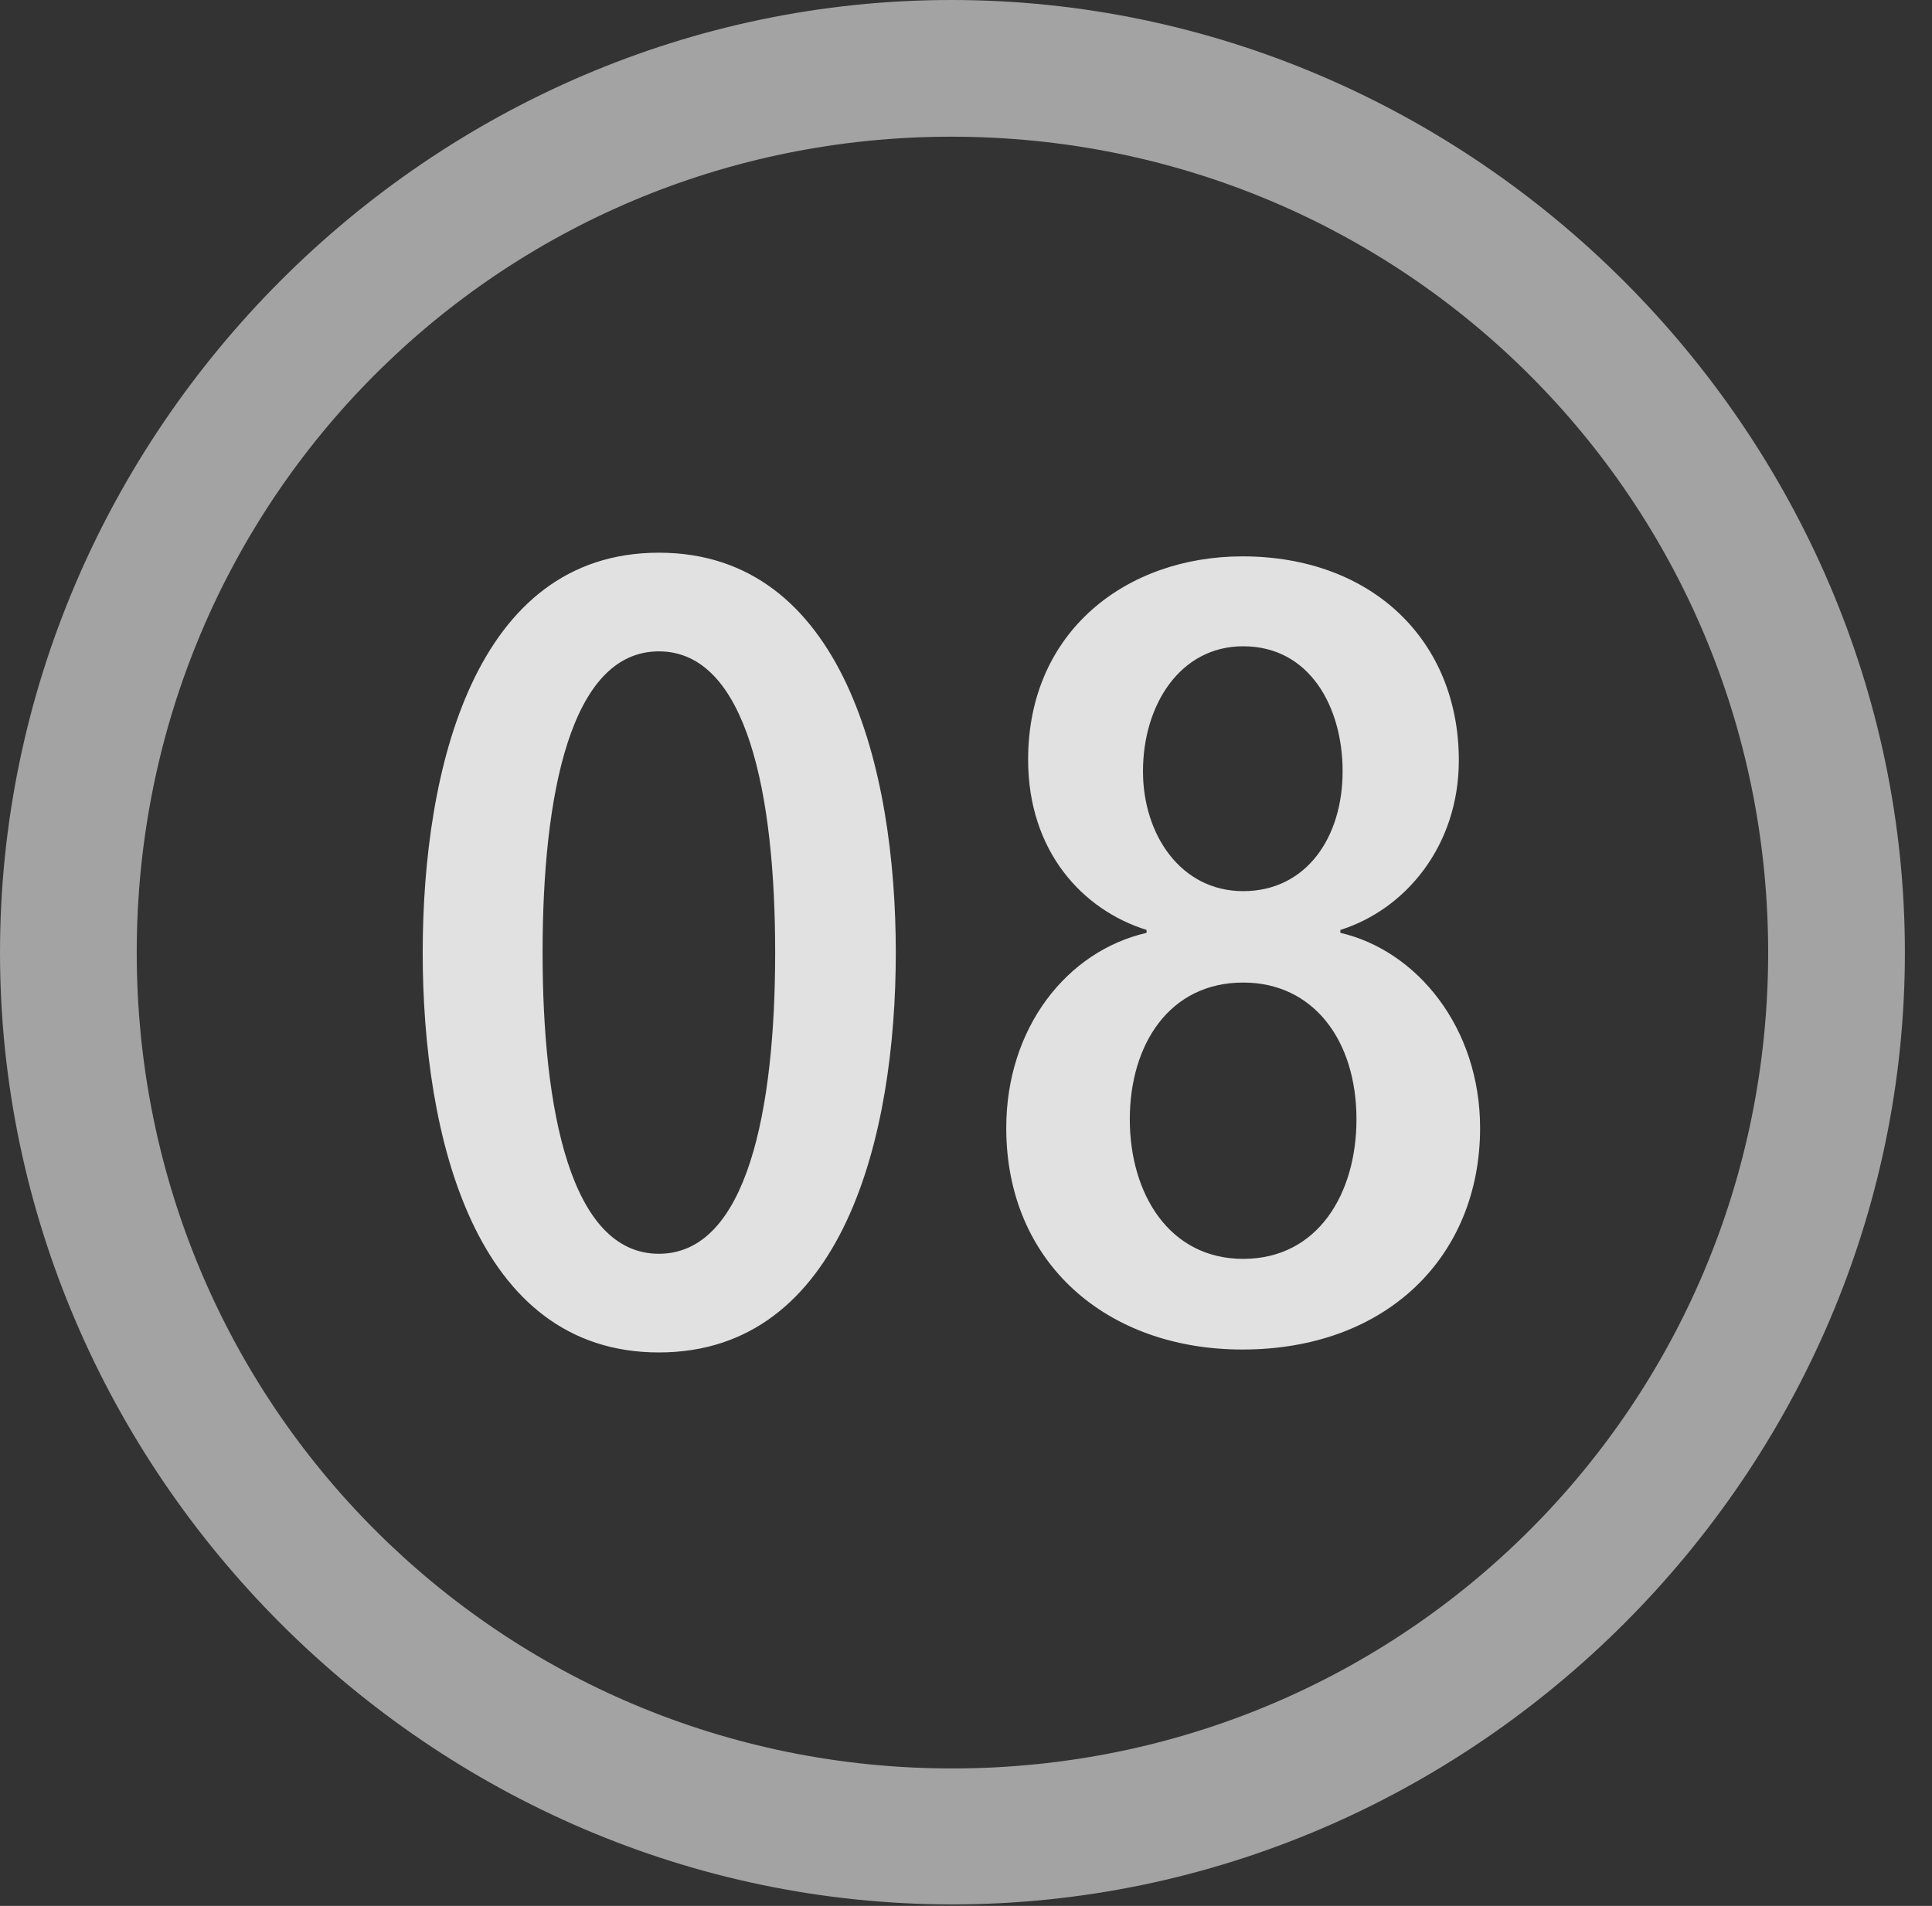 <?xml version="1.0" encoding="UTF-8"?>
<!--Generator: Apple Native CoreSVG 232.5-->
<!DOCTYPE svg
PUBLIC "-//W3C//DTD SVG 1.1//EN"
       "http://www.w3.org/Graphics/SVG/1.1/DTD/svg11.dtd">
<svg version="1.1" xmlns="http://www.w3.org/2000/svg" xmlns:xlink="http://www.w3.org/1999/xlink" width="25.801" height="25.459">
 <rect width="100%" height="100%" fill="#333333" stroke="none"/>
 <g>
  <rect height="25.459" opacity="0" width="25.801" x="0" y="0"/>
  <path d="M12.715 25.439C19.678 25.439 25.439 19.678 25.439 12.725C25.439 5.762 19.668 0 12.705 0C5.752 0 0 5.762 0 12.725C0 19.678 5.762 25.439 12.715 25.439ZM12.715 23.623C6.68 23.623 1.826 18.76 1.826 12.725C1.826 6.68 6.67 1.826 12.705 1.826C18.75 1.826 23.613 6.68 23.613 12.725C23.613 18.76 18.76 23.623 12.715 23.623Z" fill="#ffffff" fill-opacity="0.55"/>
  <path d="M8.799 18.066C11.26 18.066 11.963 15.176 11.963 12.725C11.963 10.273 11.26 7.383 8.799 7.383C6.338 7.383 5.645 10.273 5.645 12.725C5.645 15.176 6.338 18.066 8.799 18.066ZM8.799 16.748C7.617 16.748 7.246 14.815 7.246 12.725C7.246 10.625 7.617 8.701 8.799 8.701C9.98 8.701 10.352 10.625 10.352 12.725C10.352 14.815 9.98 16.748 8.799 16.748ZM16.592 18.027C18.525 18.027 19.766 16.777 19.766 15.068C19.766 13.721 18.916 12.695 17.9 12.461L17.9 12.422C18.77 12.148 19.482 11.299 19.482 10.156C19.482 8.564 18.33 7.432 16.592 7.432C15.049 7.432 13.73 8.428 13.73 10.146C13.73 11.377 14.463 12.158 15.312 12.422L15.312 12.461C14.248 12.705 13.438 13.73 13.438 15.068C13.438 16.865 14.775 18.027 16.592 18.027ZM16.602 11.904C15.771 11.904 15.264 11.152 15.264 10.303C15.264 9.414 15.762 8.633 16.602 8.633C17.49 8.633 17.93 9.443 17.93 10.303C17.93 11.191 17.441 11.904 16.602 11.904ZM16.602 16.816C15.615 16.816 15.088 15.947 15.088 14.951C15.088 13.955 15.615 13.125 16.602 13.125C17.539 13.125 18.115 13.896 18.115 14.951C18.115 15.947 17.598 16.816 16.602 16.816Z" fill="#ffffff" fill-opacity="0.85"/>
 </g>
</svg>

